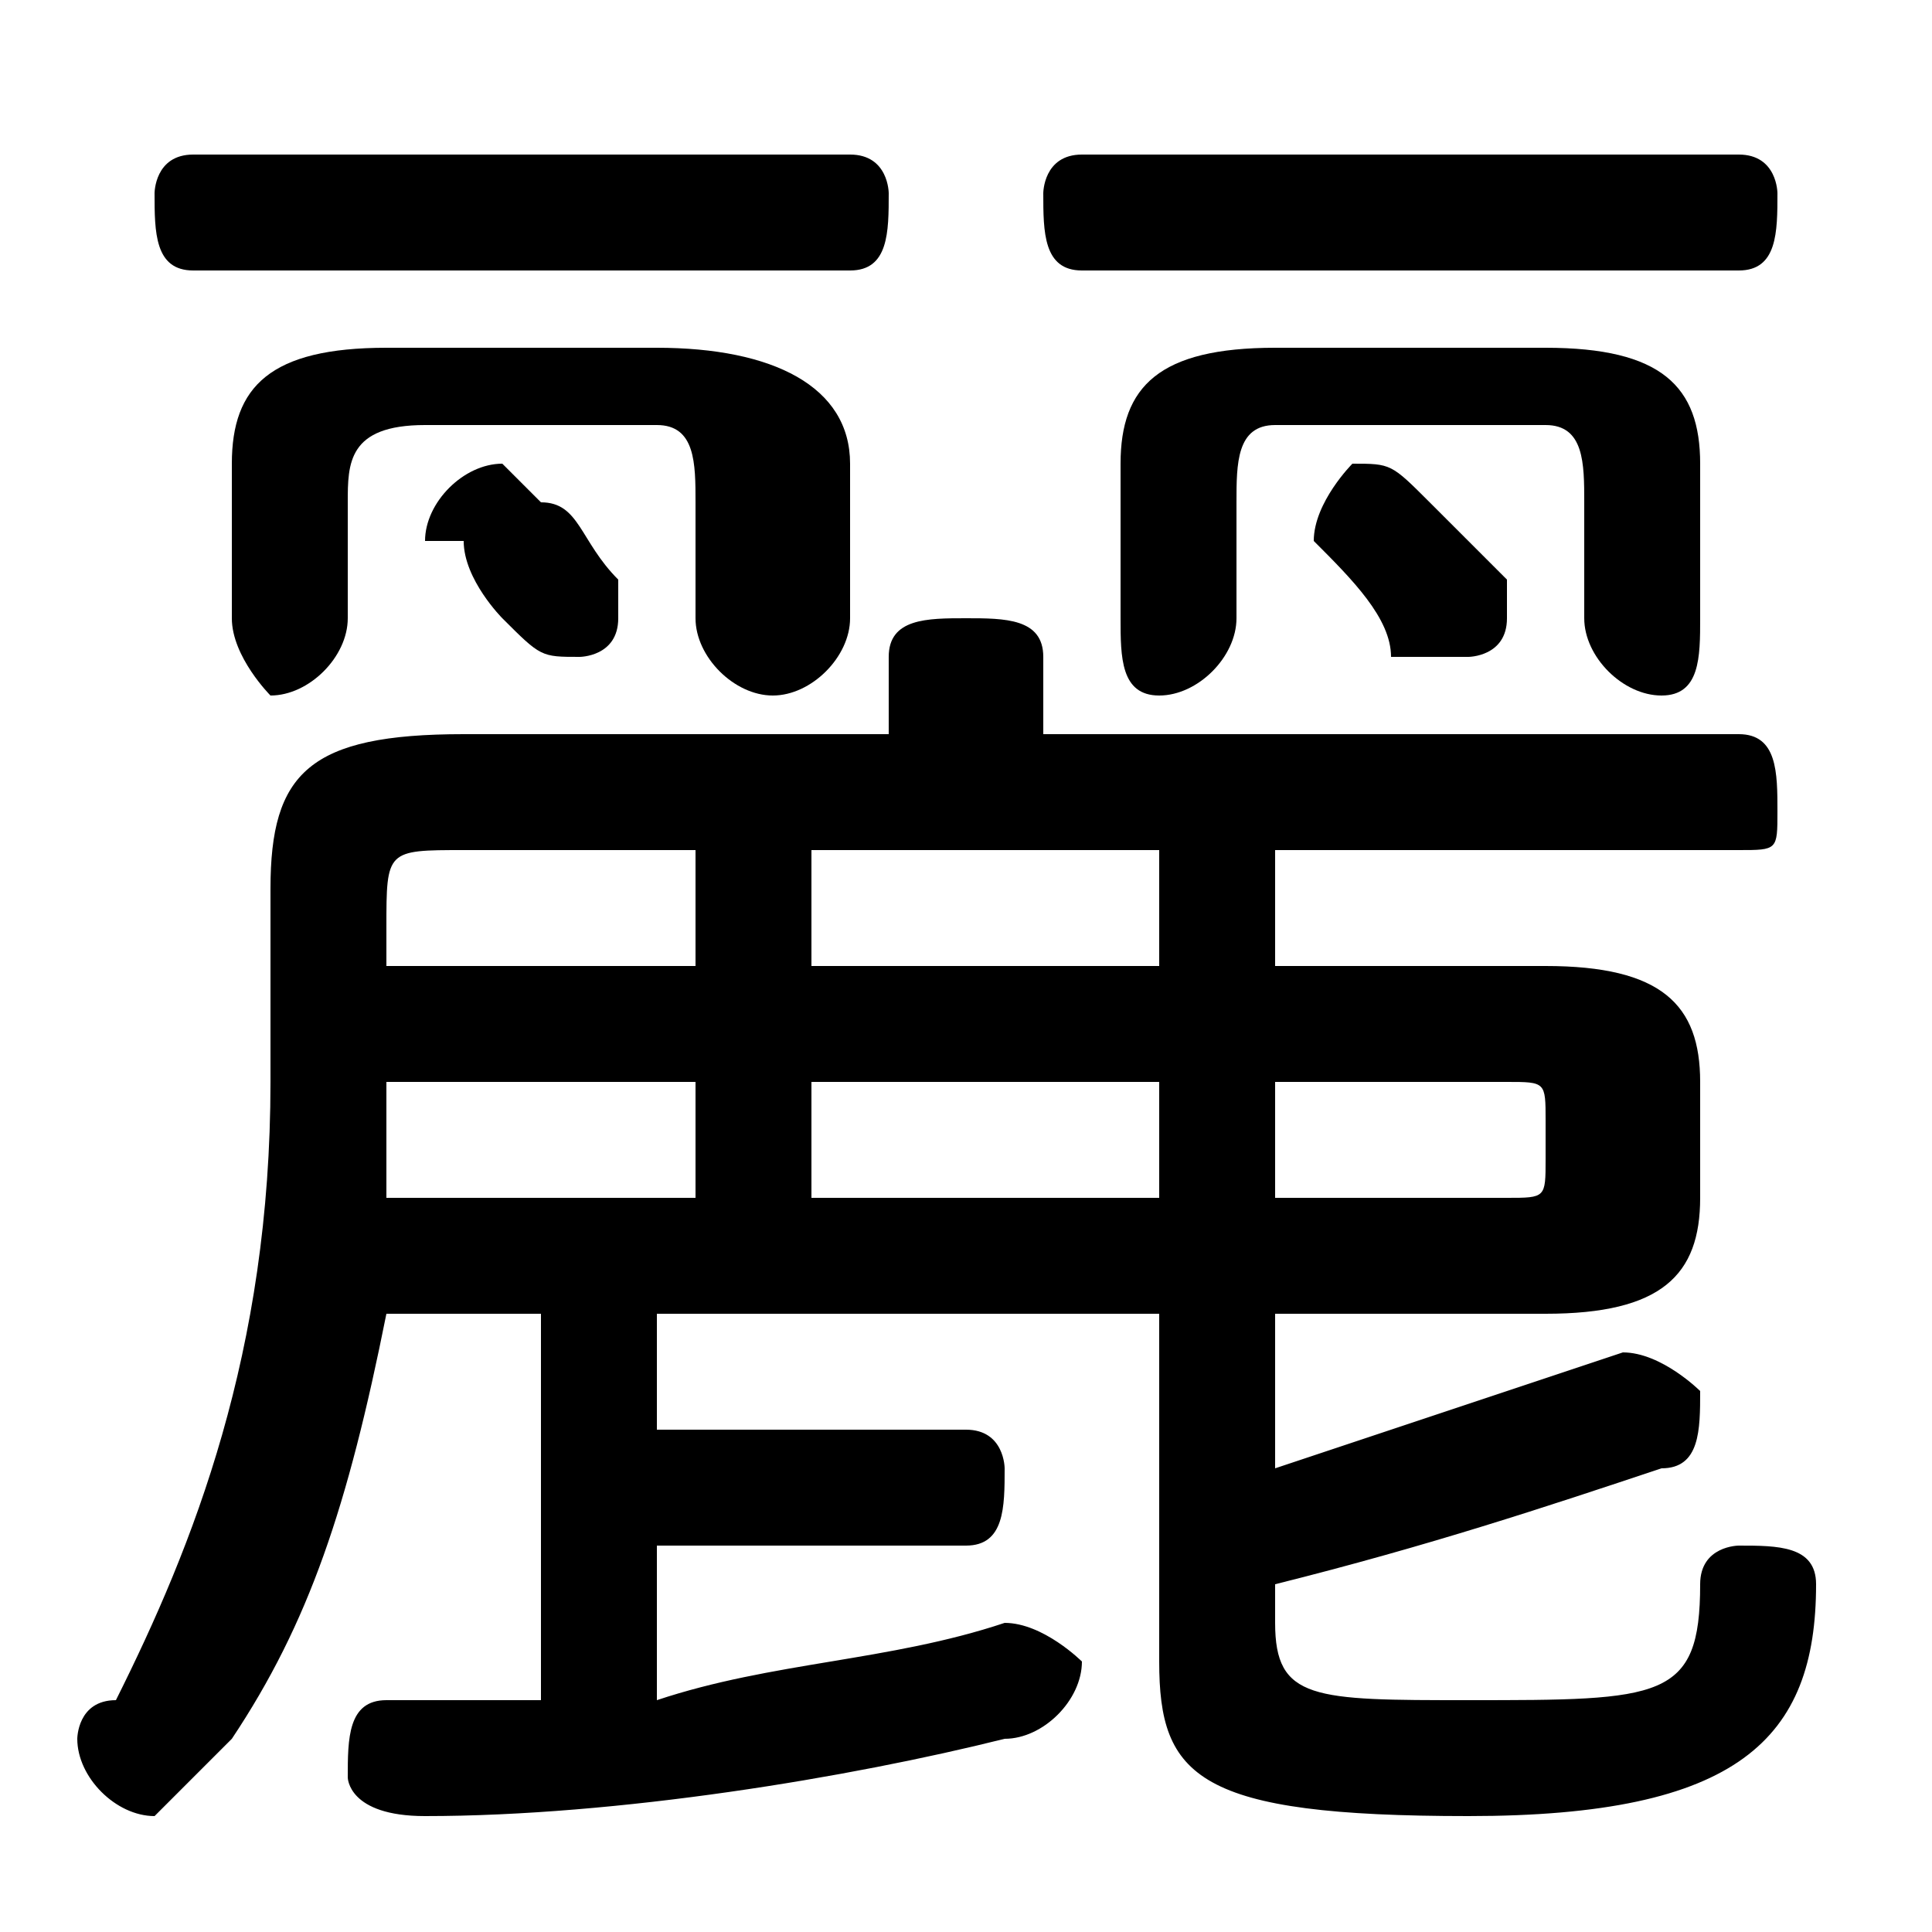 <svg xmlns="http://www.w3.org/2000/svg" viewBox="0 -44.0 50.0 50.0">
    <rect x="0" y="-44.0" width="50.0" height="50.0" fill="#808080" stroke="none"/>
    <g transform="scale(1, -1)">
        <!-- ボディの枠 -->
        <rect x="0" y="-6.0" width="50.0" height="50.0"
            stroke="white" fill="white"/>
        <!-- グリフ座標系の原点 -->
        <circle cx="0" cy="0" r="5" fill="white"/>
        <!-- グリフのアウトライン -->
        <g style="fill:black;stroke:#000000;stroke-width:0;stroke-linecap:round;stroke-linejoin:round;">
        <path d="M 33.0 10.0 L 40.0 10.0 C 43.0 10.0 44.0 11.0 44.0 13.0 L 44.0 16.0 C 44.0 18.0 43.0 19.0 40.0 19.0 L 33.0 19.0 L 33.0 22.0 L 45.0 22.0 C 46.0 22.0 46.0 22.0 46.0 23.0 C 46.0 24.0 46.0 25.0 45.0 25.0 L 27.0 25.0 L 27.0 27.0 C 27.0 28.0 26.0 28.0 25.0 28.0 C 24.0 28.0 23.0 28.0 23.0 27.0 L 23.0 25.0 L 12.0 25.0 C 8.0 25.0 7.0 24.0 7.0 21.0 L 7.0 16.0 C 7.0 9.0 5.0 4.0 3.0 0.0 C 2.0 -0.0 2.0 -1.0 2.0 -1.0 C 2.0 -2.0 3.0 -3.0 4.0 -3.0 C 4.0 -3.0 5.0 -2.0 6.0 -1.0 C 8.0 2.0 9.0 5.0 10.0 10.0 L 14.0 10.0 L 14.0 0.0 C 13.0 0.0 11.0 -0.0 10.0 -0.0 C 9.0 -0.0 9.0 -1.0 9.0 -2.0 C 9.0 -2.0 9.0 -3.0 11.0 -3.0 C 16.0 -3.0 22.0 -2.0 26.0 -1.0 C 27.0 -1.0 28.0 0.0 28.0 1.0 C 28.0 1.0 27.0 2.0 26.0 2.0 C 23.0 1.0 20.0 1.0 17.0 0.0 L 17.0 4.0 L 25.0 4.0 C 26.0 4.0 26.0 5.0 26.0 6.0 C 26.0 6.0 26.0 7.0 25.0 7.0 L 17.0 7.0 L 17.0 10.0 L 30.0 10.0 L 30.0 1.0 C 30.0 -2.0 31.0 -3.0 38.0 -3.0 C 45.0 -3.0 47.0 -1.0 47.0 3.0 C 47.0 4.0 46.0 4.0 45.0 4.0 C 45.0 4.0 44.0 4.0 44.0 3.0 C 44.0 0.0 43.0 0.0 38.0 0.0 C 34.0 0.0 33.0 0.0 33.0 2.0 L 33.0 3.0 C 37.0 4.0 40.0 5.0 43.0 6.0 C 44.0 6.0 44.0 7.0 44.0 8.0 C 44.0 8.0 43.0 9.0 42.0 9.0 C 42.0 9.0 42.0 9.0 42.0 9.0 C 39.0 8.0 36.0 7.0 33.0 6.0 Z M 18.0 19.0 L 10.0 19.0 L 10.0 20.0 C 10.0 22.0 10.0 22.0 12.0 22.0 L 18.0 22.0 Z M 18.0 16.0 L 18.0 13.0 L 10.0 13.0 C 10.0 14.0 10.0 15.0 10.0 16.0 L 10.0 16.0 Z M 21.0 13.0 L 21.0 16.0 L 30.0 16.0 L 30.0 13.0 Z M 21.0 19.0 L 21.0 22.0 L 30.0 22.0 L 30.0 19.0 Z M 33.0 13.0 L 33.0 16.0 L 39.0 16.0 C 40.0 16.0 40.0 16.0 40.0 15.0 L 40.0 14.0 C 40.0 13.0 40.0 13.0 39.0 13.0 Z M 22.0 37.0 C 23.0 37.0 23.0 38.0 23.0 39.0 C 23.0 39.0 23.0 40.0 22.0 40.0 L 5.0 40.0 C 4.0 40.0 4.0 39.0 4.0 39.0 C 4.0 38.0 4.0 37.0 5.0 37.0 Z M 14.0 31.0 C 13.0 32.0 13.0 32.0 13.0 32.0 C 12.0 32.0 11.0 31.0 11.0 30.0 C 11.0 30.0 11.0 30.0 12.0 30.0 C 12.0 29.0 13.0 28.0 13.0 28.0 C 14.0 27.0 14.0 27.0 15.0 27.0 C 15.0 27.0 16.0 27.0 16.0 28.0 C 16.0 29.0 16.0 29.0 16.0 29.0 C 15.0 30.0 15.0 31.0 14.0 31.0 Z M 45.0 37.0 C 46.0 37.0 46.0 38.0 46.0 39.0 C 46.0 39.0 46.0 40.0 45.0 40.0 L 28.0 40.0 C 27.0 40.0 27.0 39.0 27.0 39.0 C 27.0 38.0 27.0 37.0 28.0 37.0 Z M 37.0 31.0 C 36.0 32.0 36.0 32.0 35.0 32.0 C 35.0 32.0 34.0 31.0 34.0 30.0 C 34.0 30.0 34.0 30.0 34.0 30.0 C 35.0 29.0 36.0 28.0 36.0 27.0 C 37.0 27.0 37.0 27.0 38.0 27.0 C 38.0 27.0 39.0 27.0 39.0 28.0 C 39.0 29.0 39.0 29.0 39.0 29.0 C 38.0 30.0 37.0 31.0 37.0 31.0 Z M 17.0 33.0 C 18.0 33.0 18.0 32.0 18.0 31.0 L 18.0 28.0 C 18.0 27.0 19.0 26.0 20.0 26.0 C 21.0 26.0 22.0 27.0 22.0 28.0 L 22.0 32.0 C 22.0 34.0 20.0 35.0 17.0 35.0 L 10.0 35.0 C 7.0 35.0 6.0 34.0 6.0 32.0 L 6.0 28.0 C 6.0 27.0 7.0 26.0 7.0 26.0 C 8.0 26.0 9.0 27.0 9.0 28.0 L 9.0 31.0 C 9.0 32.0 9.0 33.0 11.0 33.0 Z M 40.0 33.0 C 41.0 33.0 41.0 32.0 41.0 31.0 L 41.0 28.0 C 41.0 27.0 42.0 26.0 43.0 26.0 C 44.0 26.0 44.0 27.0 44.0 28.0 L 44.0 32.0 C 44.0 34.0 43.0 35.0 40.0 35.0 L 33.0 35.0 C 30.0 35.0 29.0 34.0 29.0 32.0 L 29.0 28.0 C 29.0 27.0 29.0 26.0 30.0 26.0 C 31.0 26.0 32.0 27.0 32.0 28.0 L 32.0 31.0 C 32.0 32.0 32.0 33.0 33.0 33.0 Z"/>
    </g>
    </g>
</svg>

